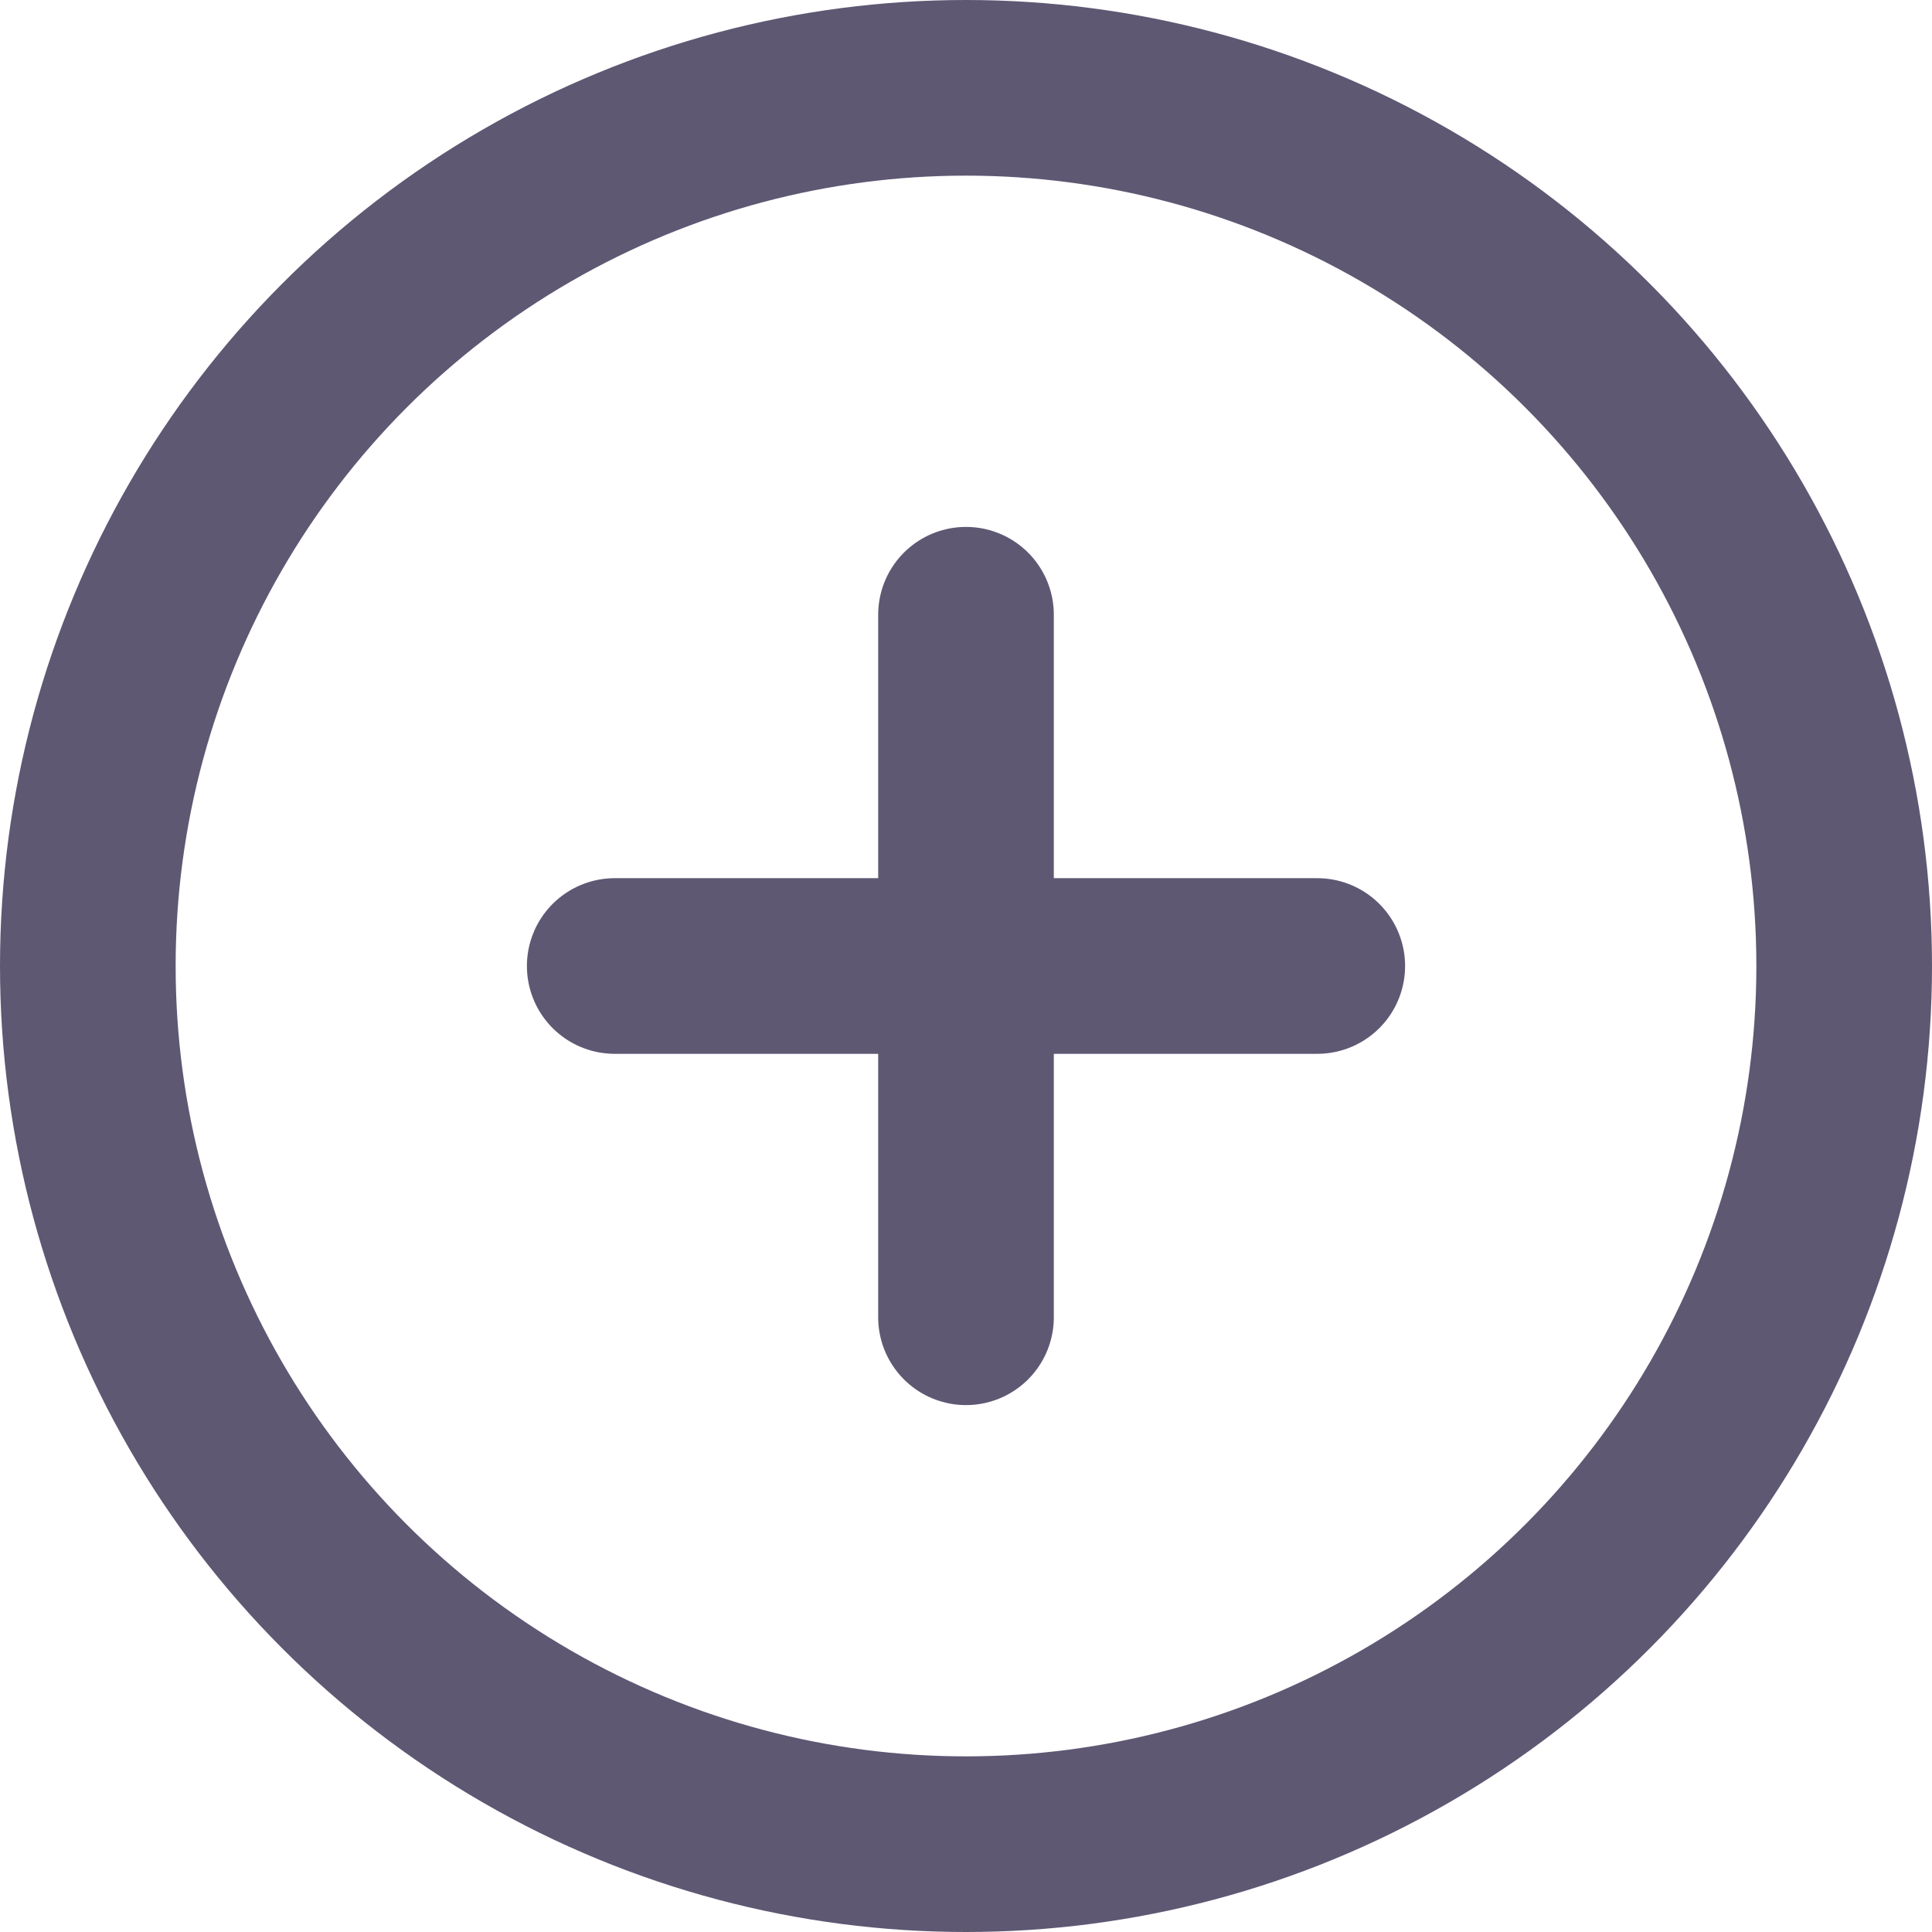 <?xml version="1.0" encoding="UTF-8"?>
<svg width="22px" height="22px" viewBox="0 0 22 22" version="1.1" xmlns="http://www.w3.org/2000/svg" xmlns:xlink="http://www.w3.org/1999/xlink">
    <title>ic_Add_Product</title>
    <g id="Page-1" stroke="none" stroke-width="1" fill="none" fill-rule="evenodd" stroke-linecap="round" stroke-linejoin="round">
        <g id="02.16.View-Pending-Order-_Details_Status_Edit/Add" transform="translate(-556, -198)" stroke="#5E5873" stroke-width="2">
            <g id="ic_Add_Product" transform="translate(557, 199)">
                <circle id="Oval" cx="10" cy="10" r="10"></circle>
                <line x1="10" y1="6" x2="10" y2="14" id="Path"></line>
                <line x1="6" y1="10" x2="14" y2="10" id="Path"></line>
            </g>
        </g>
    </g>
</svg>